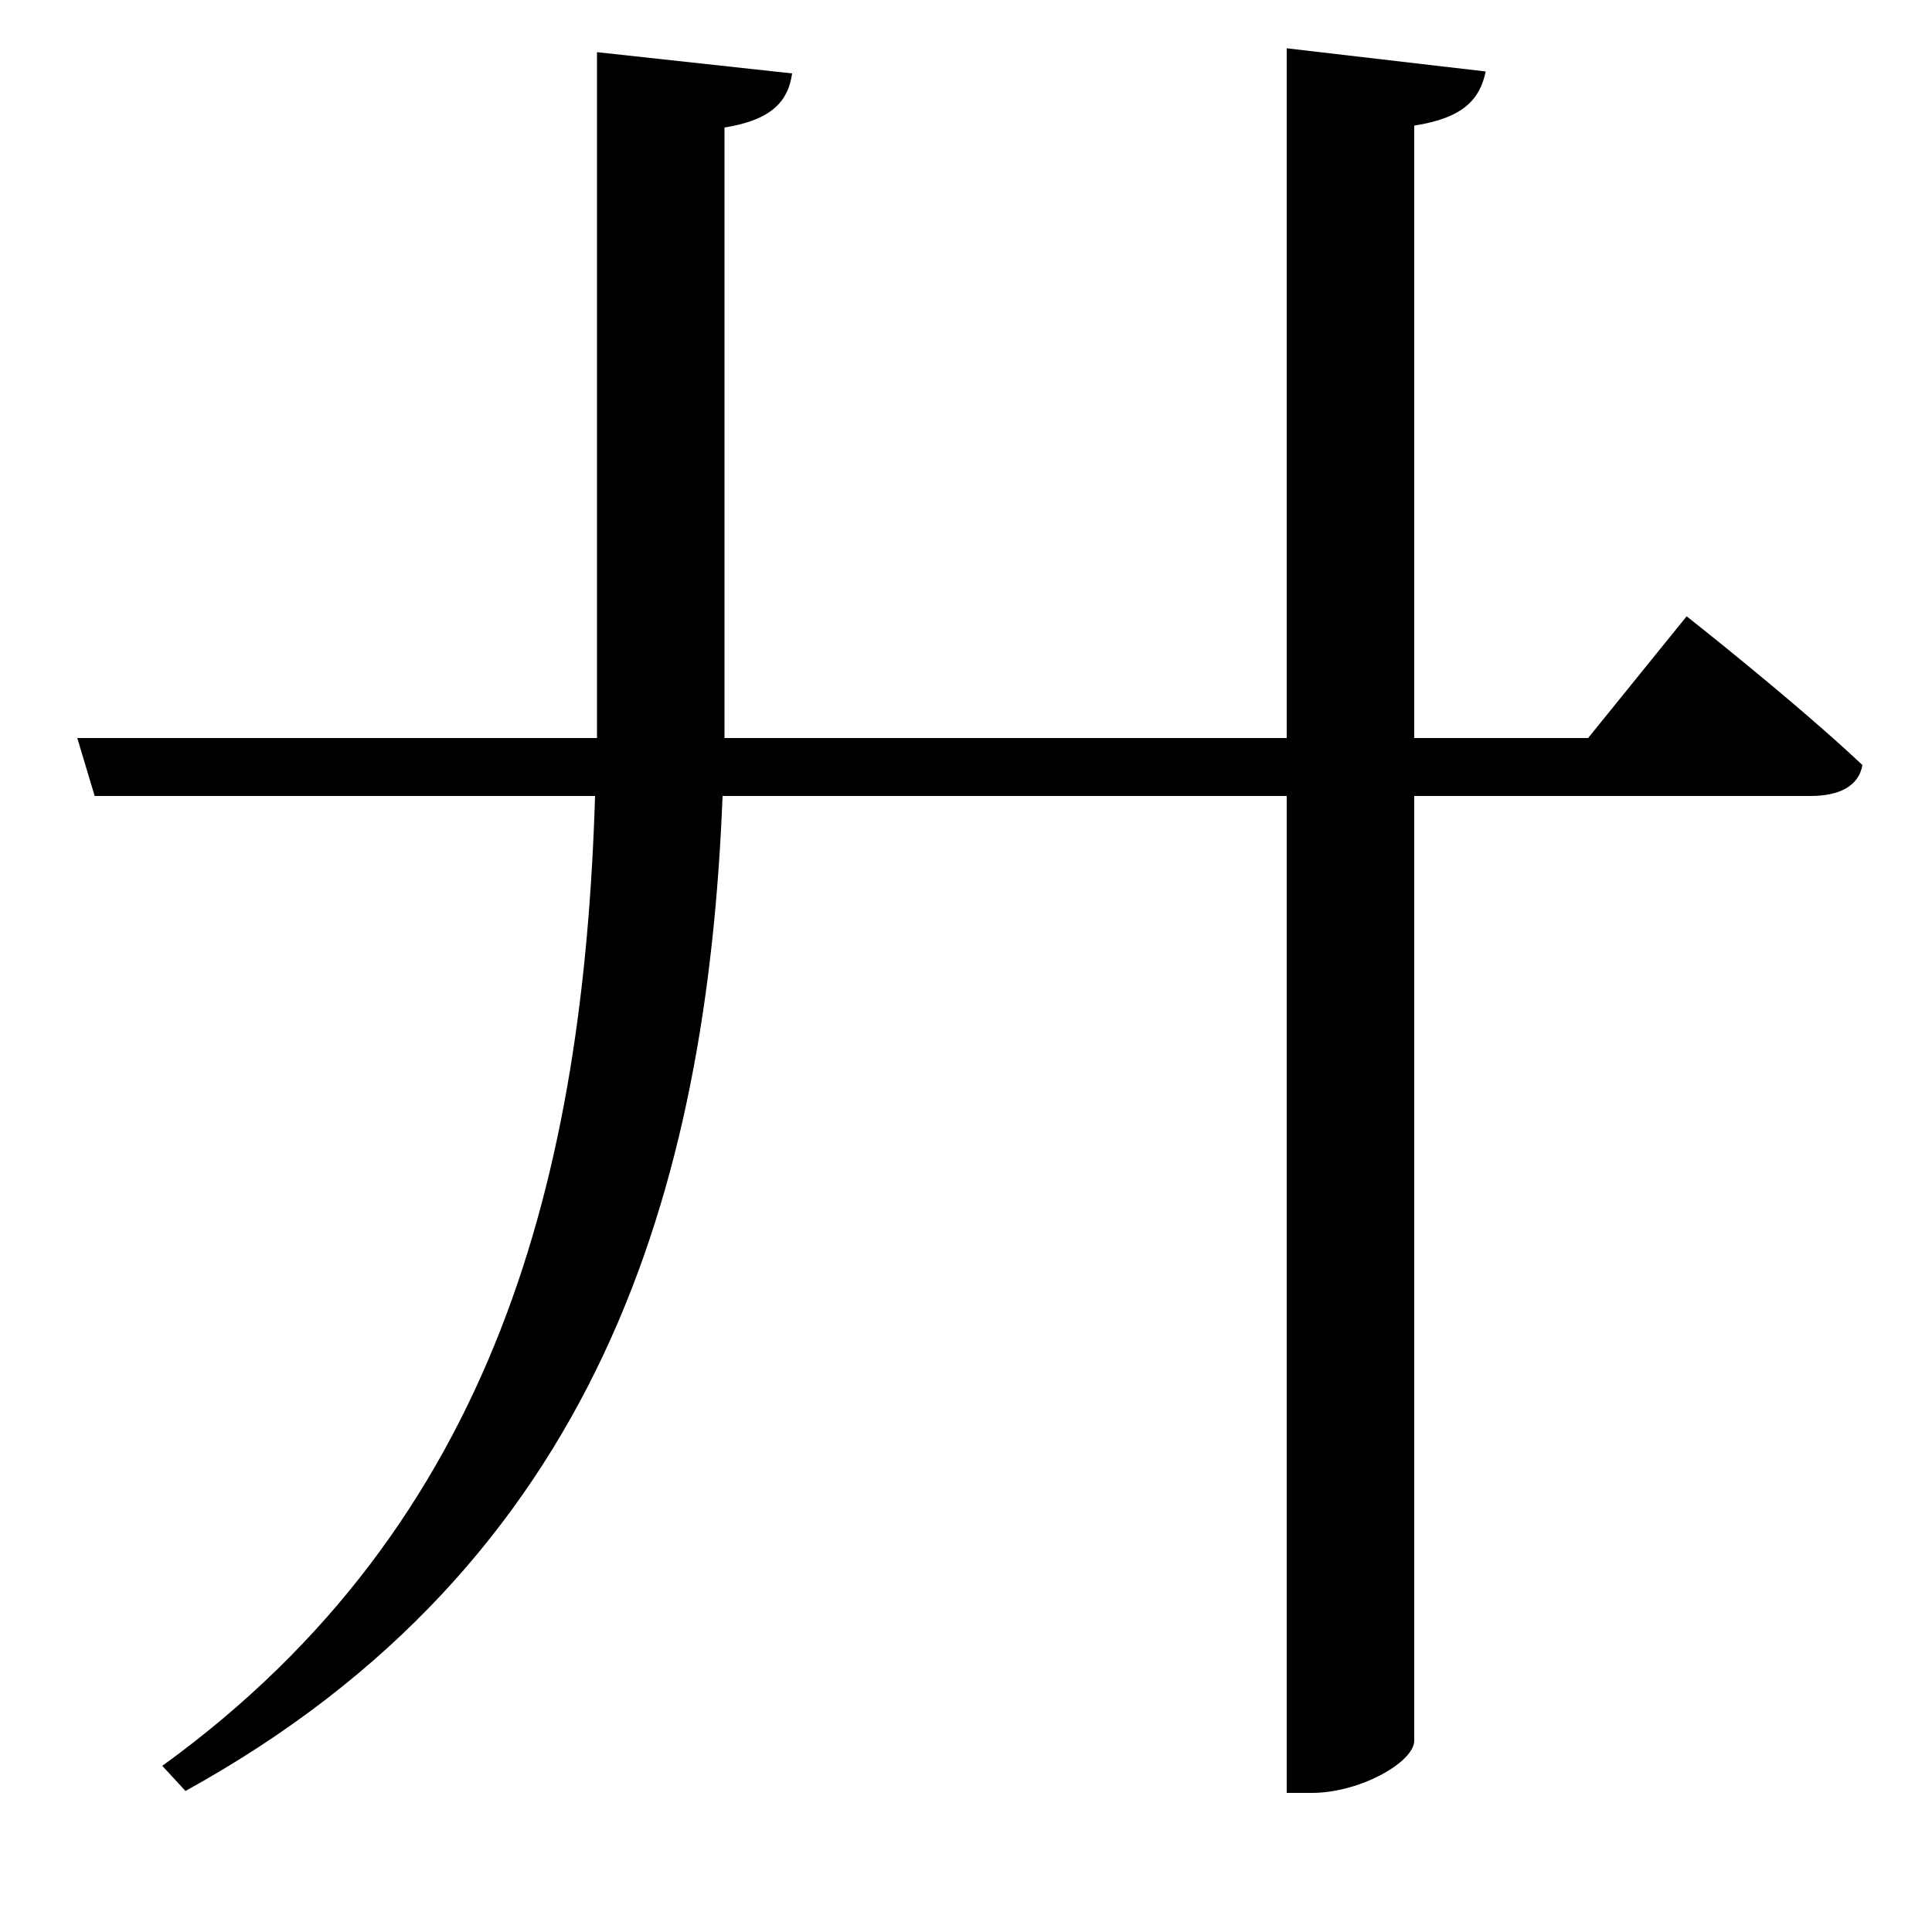 <svg xmlns="http://www.w3.org/2000/svg"
    viewBox="0 0 1000 1000">
  <!--
© 2017-2023 Adobe (http://www.adobe.com/).
Noto is a trademark of Google Inc.
This Font Software is licensed under the SIL Open Font License, Version 1.1. This Font Software is distributed on an "AS IS" BASIS, WITHOUT WARRANTIES OR CONDITIONS OF ANY KIND, either express or implied. See the SIL Open Font License for the specific language, permissions and limitations governing your use of this Font Software.
http://scripts.sil.org/OFL
  -->
<path d="M40 382L49 412 308 412C302 606 258 788 84 914L96 927C310 809 366 615 374 412L666 412 666 928 679 928C704 928 732 912 732 901L732 412 937 412C952 412 962 407 964 396 929 363 873 319 873 319L822 382 732 382 732 65C758 61 766 51 769 37L666 25 666 382 375 382 375 363 375 66C400 62 408 52 410 38L309 27 309 362 309 382Z"/>
</svg>